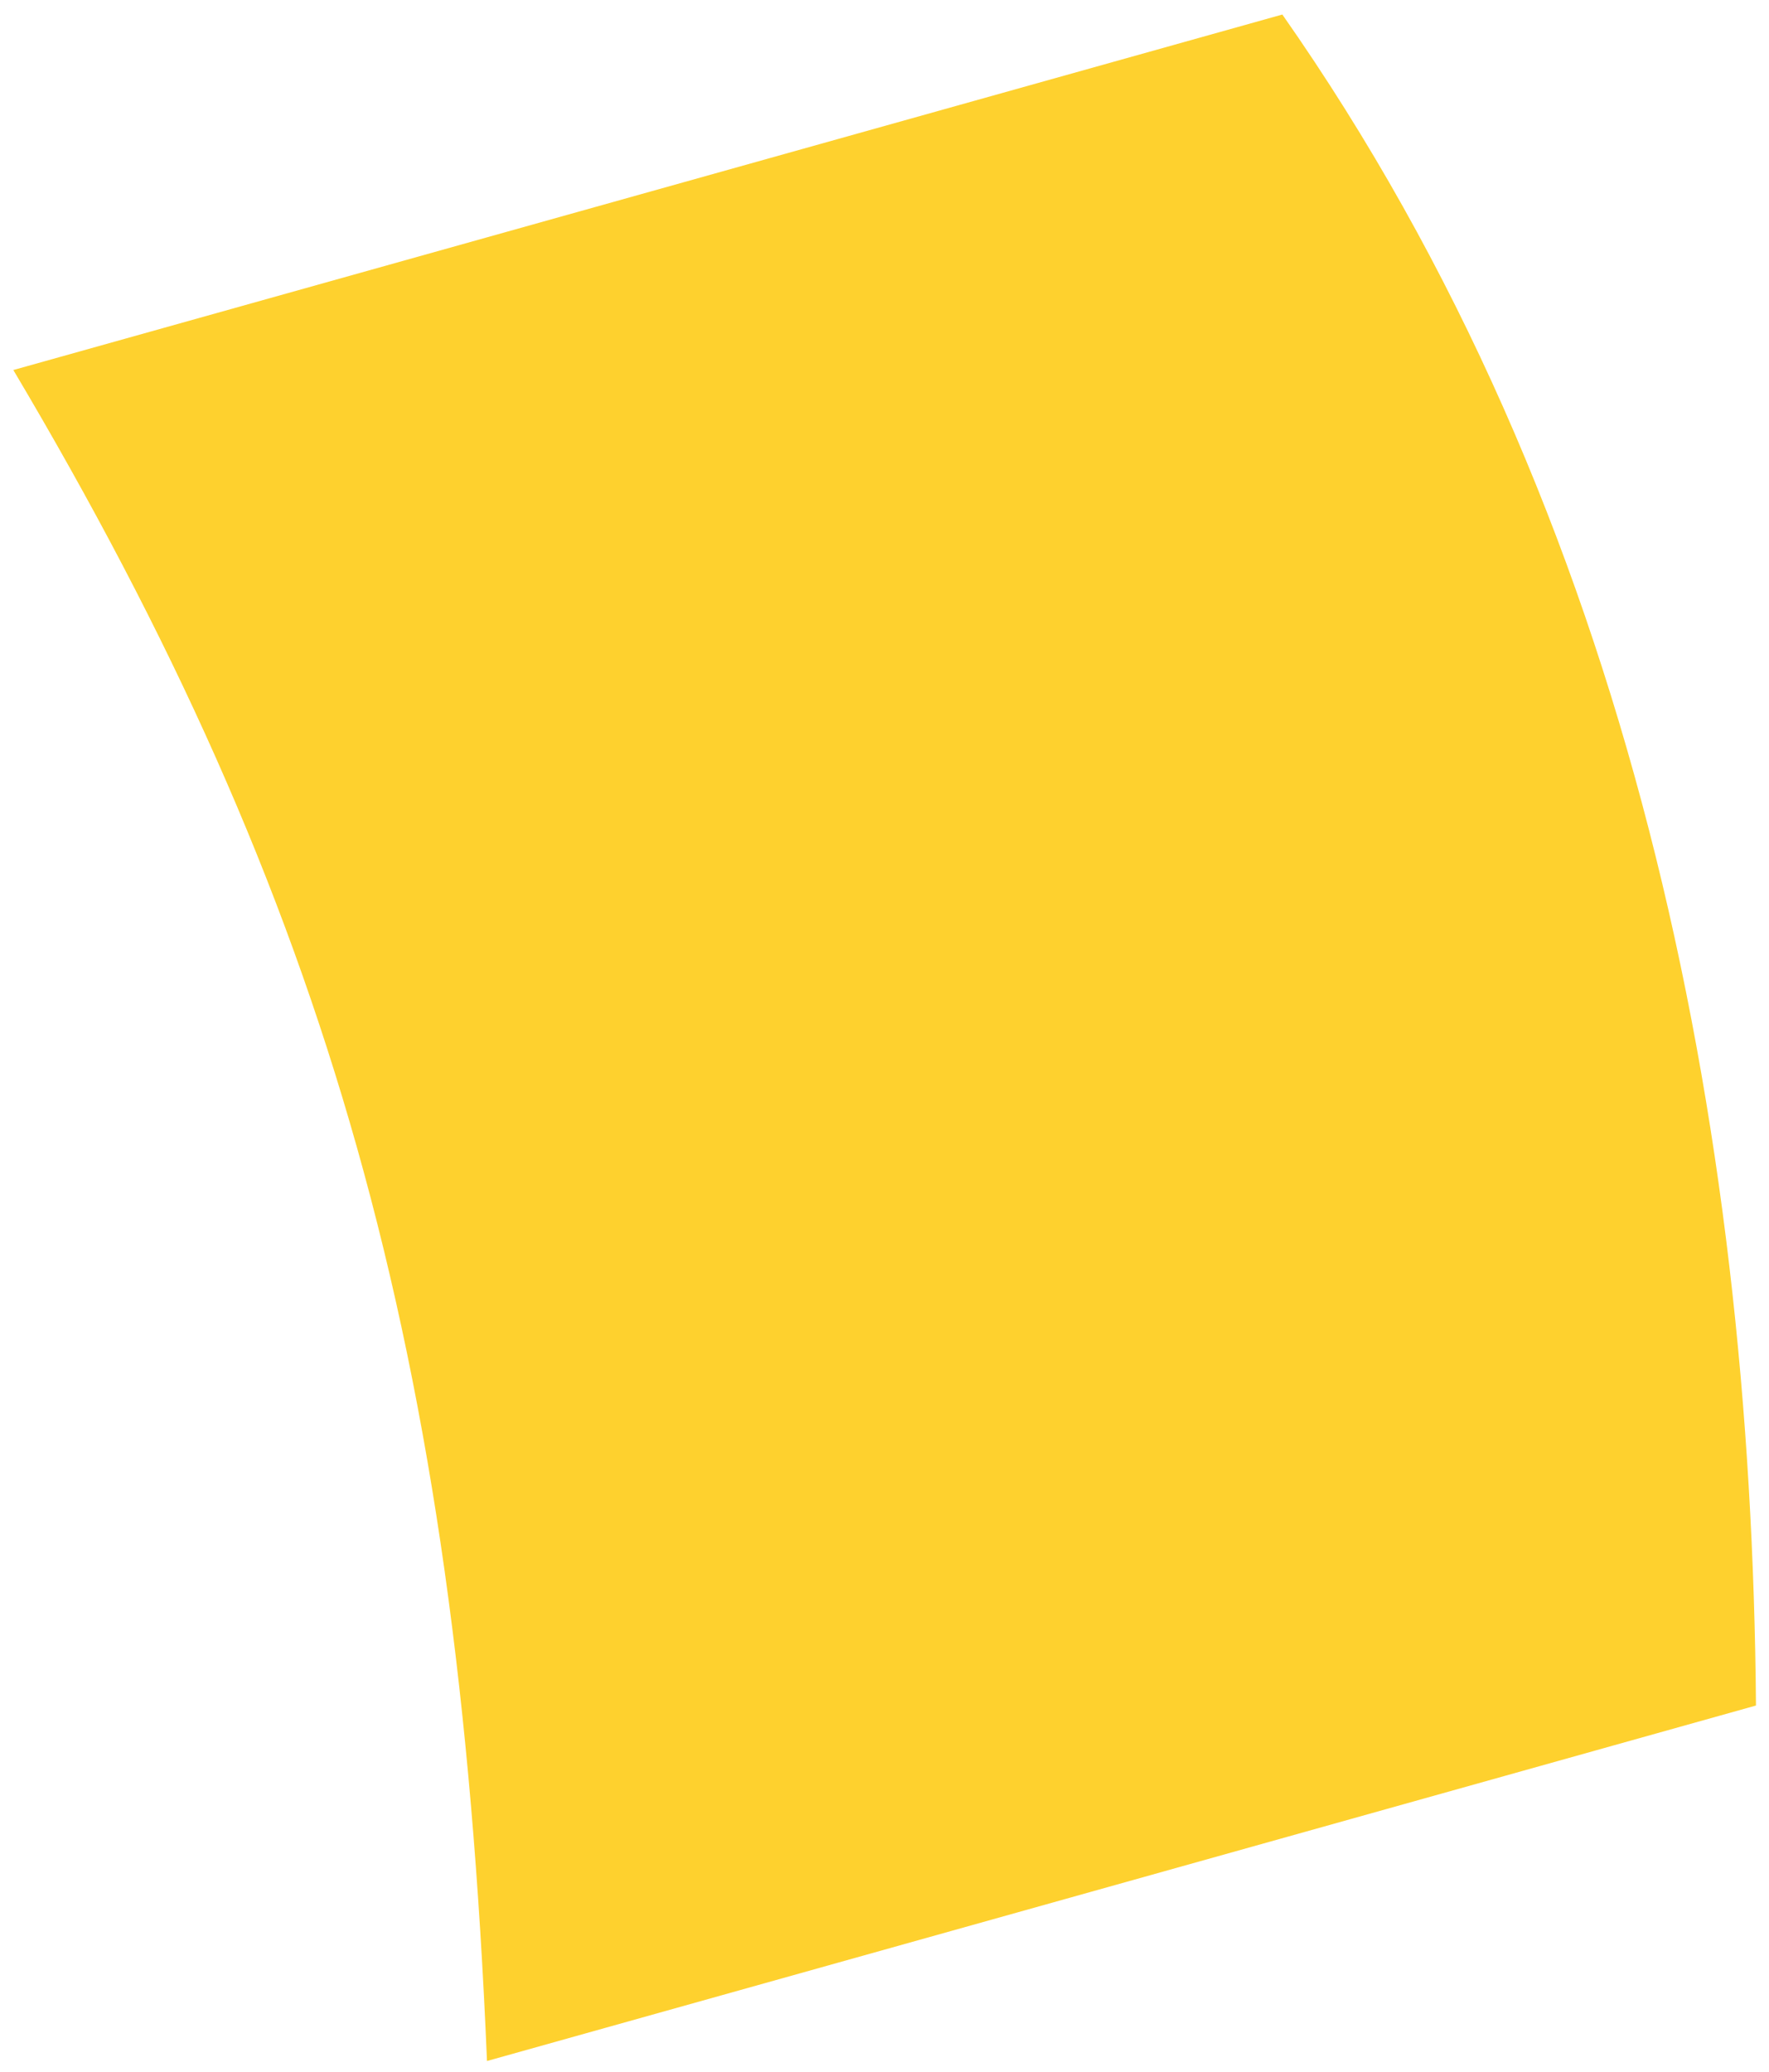 <svg width="76" height="89" viewBox="0 0 76 89" fill="none" xmlns="http://www.w3.org/2000/svg">
<path d="M0.573 15.896L55.092 0.624C70.132 22.092 75.25 48.257 75.44 73.268L20.922 88.539C19.644 57.993 14.091 38.663 0.573 15.896Z" fill="#FED12E"/>
</svg>
